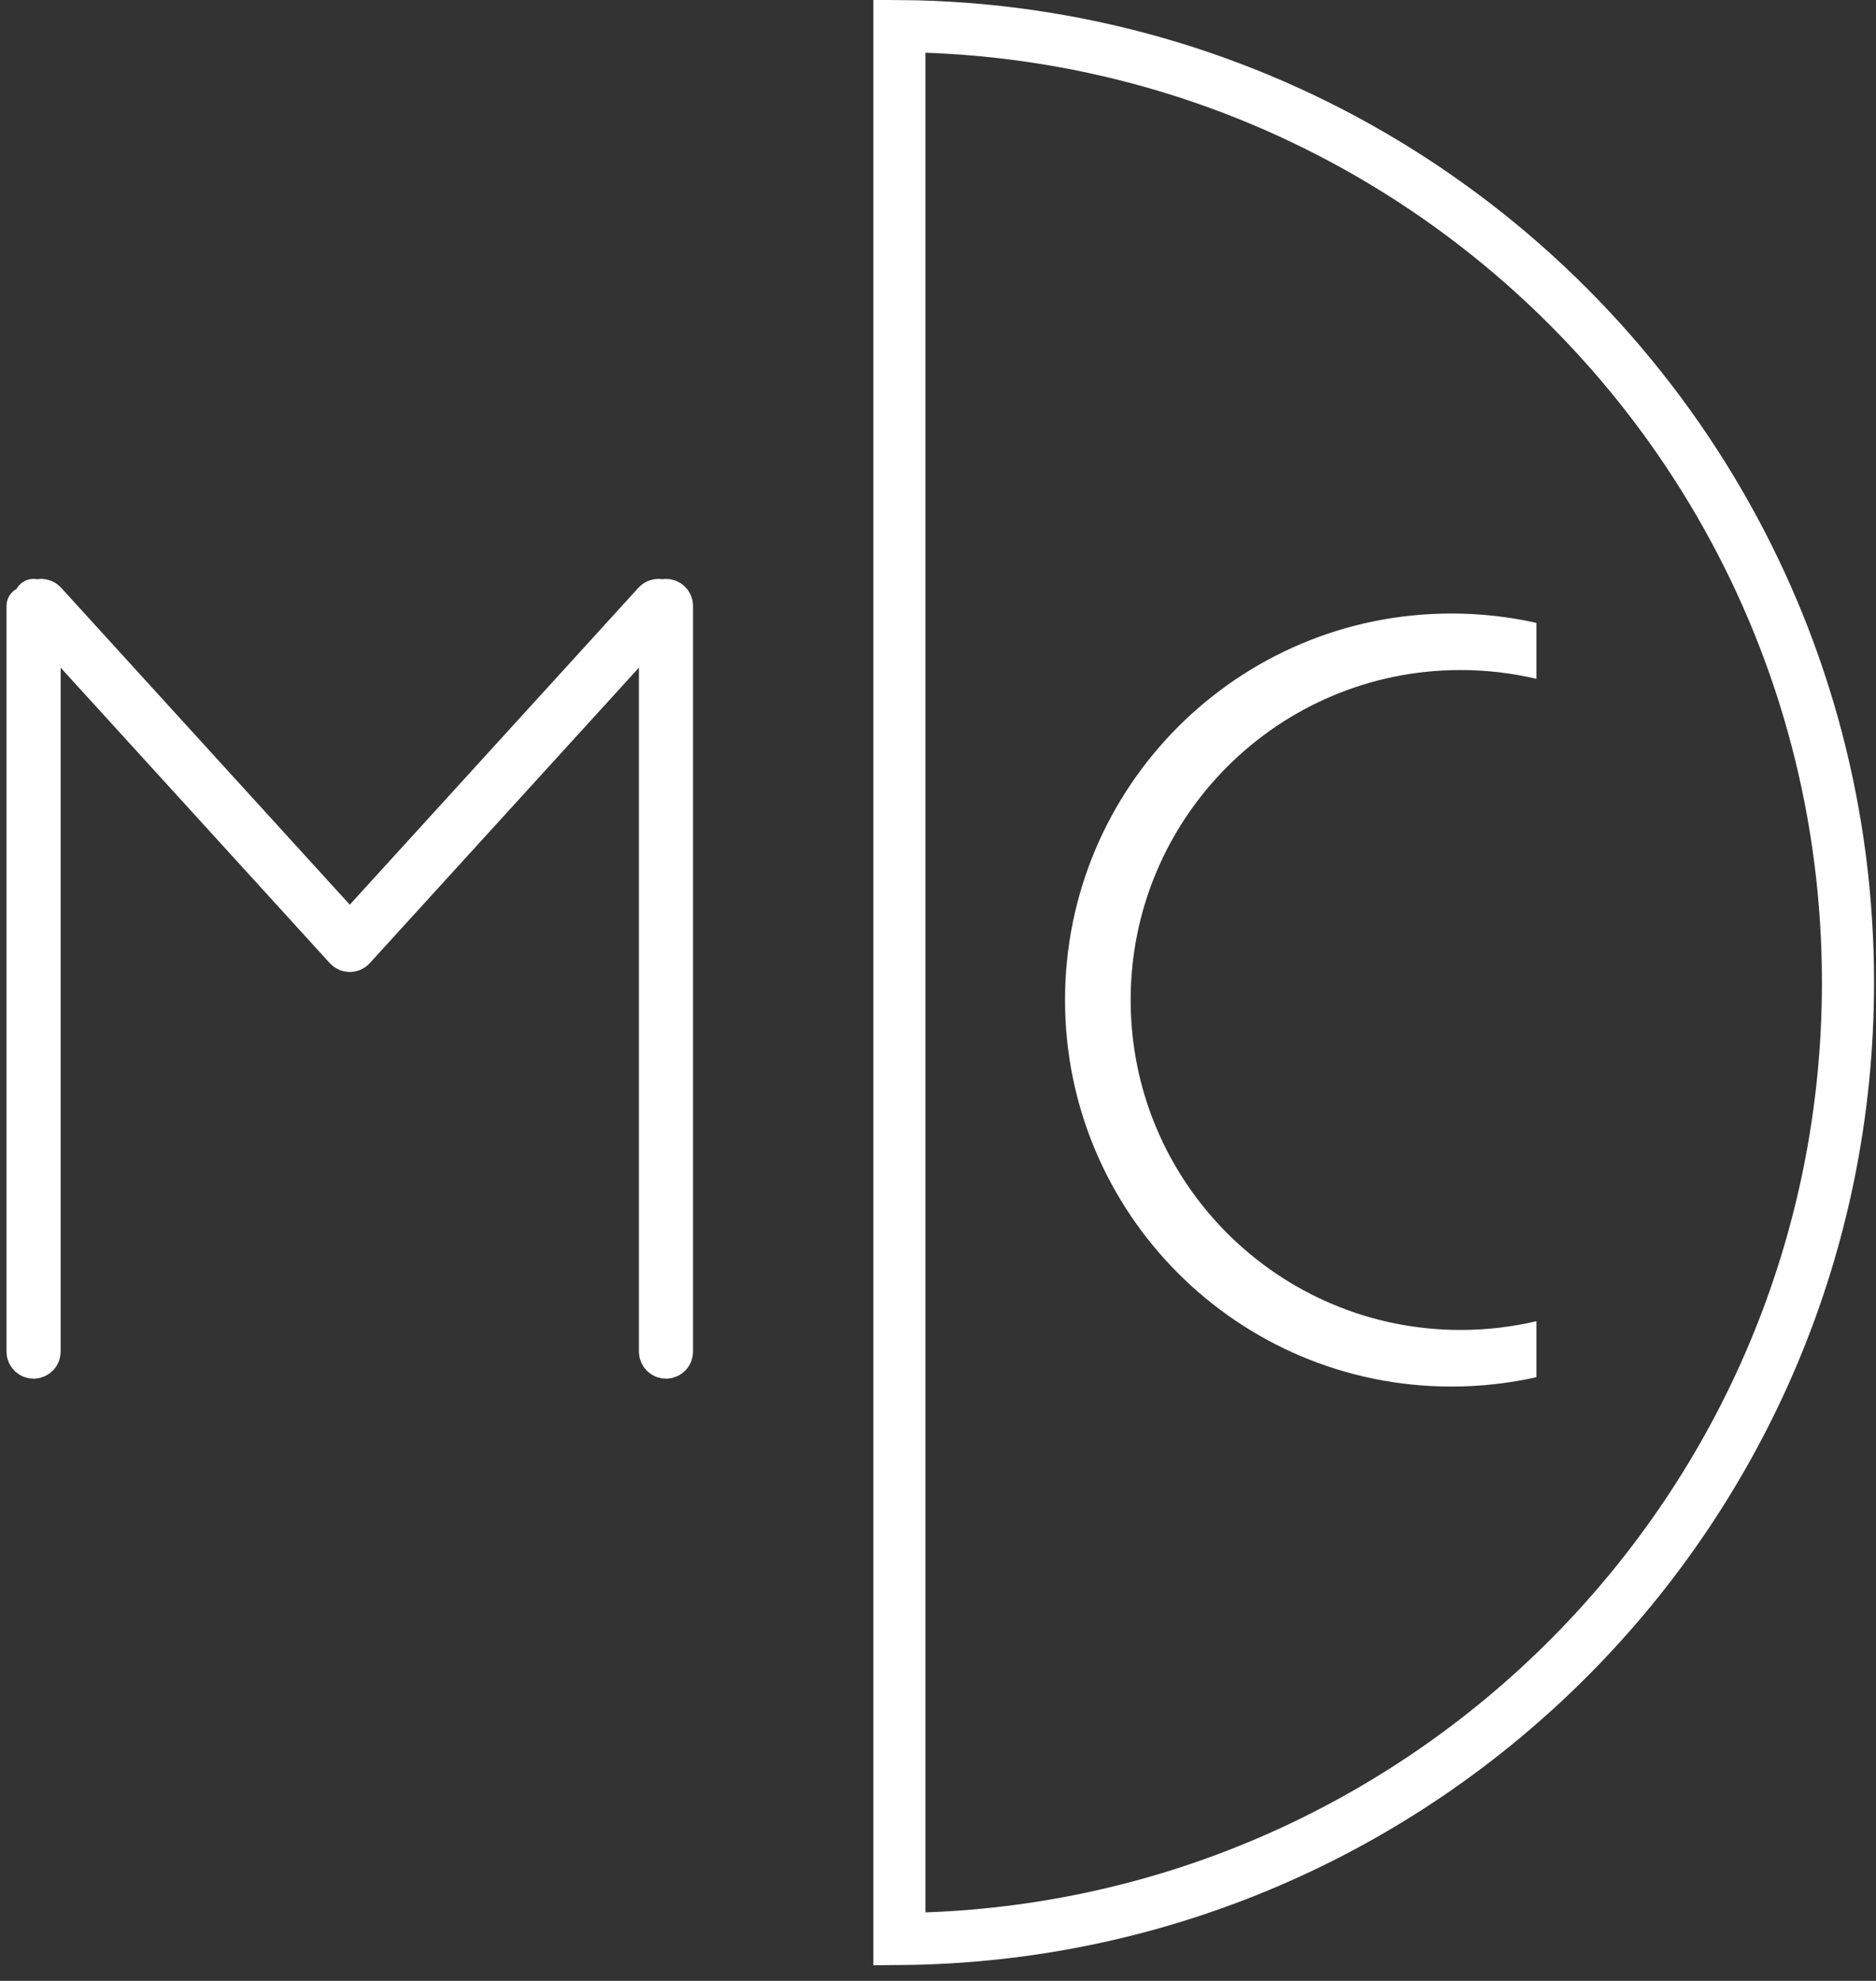 <?xml version="1.0" encoding="UTF-8"?>
<svg width="72px" height="76px" viewBox="0 0 72 76" version="1.1" xmlns="http://www.w3.org/2000/svg" xmlns:xlink="http://www.w3.org/1999/xlink">
    <rect x="0" y="0" width="72" height="76" fill="#333333" stroke="none"/>
    <!-- Generator: Sketch 47.1 (45422) - http://www.bohemiancoding.com/sketch -->
    <title>LOGO Copy</title>
    <desc>Created with Sketch.</desc>
    <defs></defs>
    <g id="Page-1" stroke="none" stroke-width="1" fill="none" fill-rule="evenodd">
        <g id="LOGO-Copy" transform="translate(1, 1)">
            <path d="M57.967,22.898 C56.917,22.662 55.825,22.538 54.704,22.538 C46.514,22.538 39.875,29.177 39.875,37.367 C39.875,45.558 46.514,52.197 54.704,52.197 C55.825,52.197 56.917,52.073 57.967,51.837 L57.967,49.689 C57.031,49.909 56.056,50.025 55.054,50.025 C48.062,50.025 42.394,44.358 42.394,37.366 C42.394,30.375 48.062,24.707 55.054,24.707 C56.056,24.707 57.031,24.824 57.967,25.044 L57.967,22.898 Z" id="Combined-Shape-Copy-4" fill="#FFFFFF"></path>
            <path d="M0,22.249 L0,50.855 C0,51.014 0.129,51.144 0.289,51.144 C0.449,51.144 0.578,51.014 0.578,50.855 L0.578,22.249 C0.578,22.089 0.449,21.96 0.289,21.96 M0.364,22.444 L12.211,35.446 C12.319,35.564 12.501,35.573 12.619,35.465 C12.737,35.358 12.746,35.175 12.638,35.057 L0.791,22.054 C0.684,21.936 0.501,21.928 0.383,22.035 M24.485,22.444 L12.638,35.446 C12.531,35.564 12.348,35.573 12.23,35.465 C12.112,35.358 12.104,35.175 12.211,35.057 L24.058,22.054 C24.165,21.936 24.348,21.928 24.466,22.035 M24.272,22.249 L24.272,50.855 C24.272,51.014 24.401,51.144 24.561,51.144 C24.72,51.144 24.849,51.014 24.849,50.855 L24.849,22.249 C24.849,22.089 24.72,21.96 24.561,21.96" id="Combined-Shape-Copy-3" stroke="#FFFFFF" stroke-width="1.5" fill="#FFFFFF" stroke-linecap="round"></path>
            <path d="M33.518,0.001 C47.184,0.107 59.072,7.682 65.299,18.847 C68.246,24.13 69.925,30.217 69.925,36.696 C69.925,56.867 53.652,73.236 33.518,73.392 L33.518,0.001 Z" id="Combined-Shape" stroke="#FFFFFF" stroke-width="2"></path>
        </g>
    </g>
</svg>